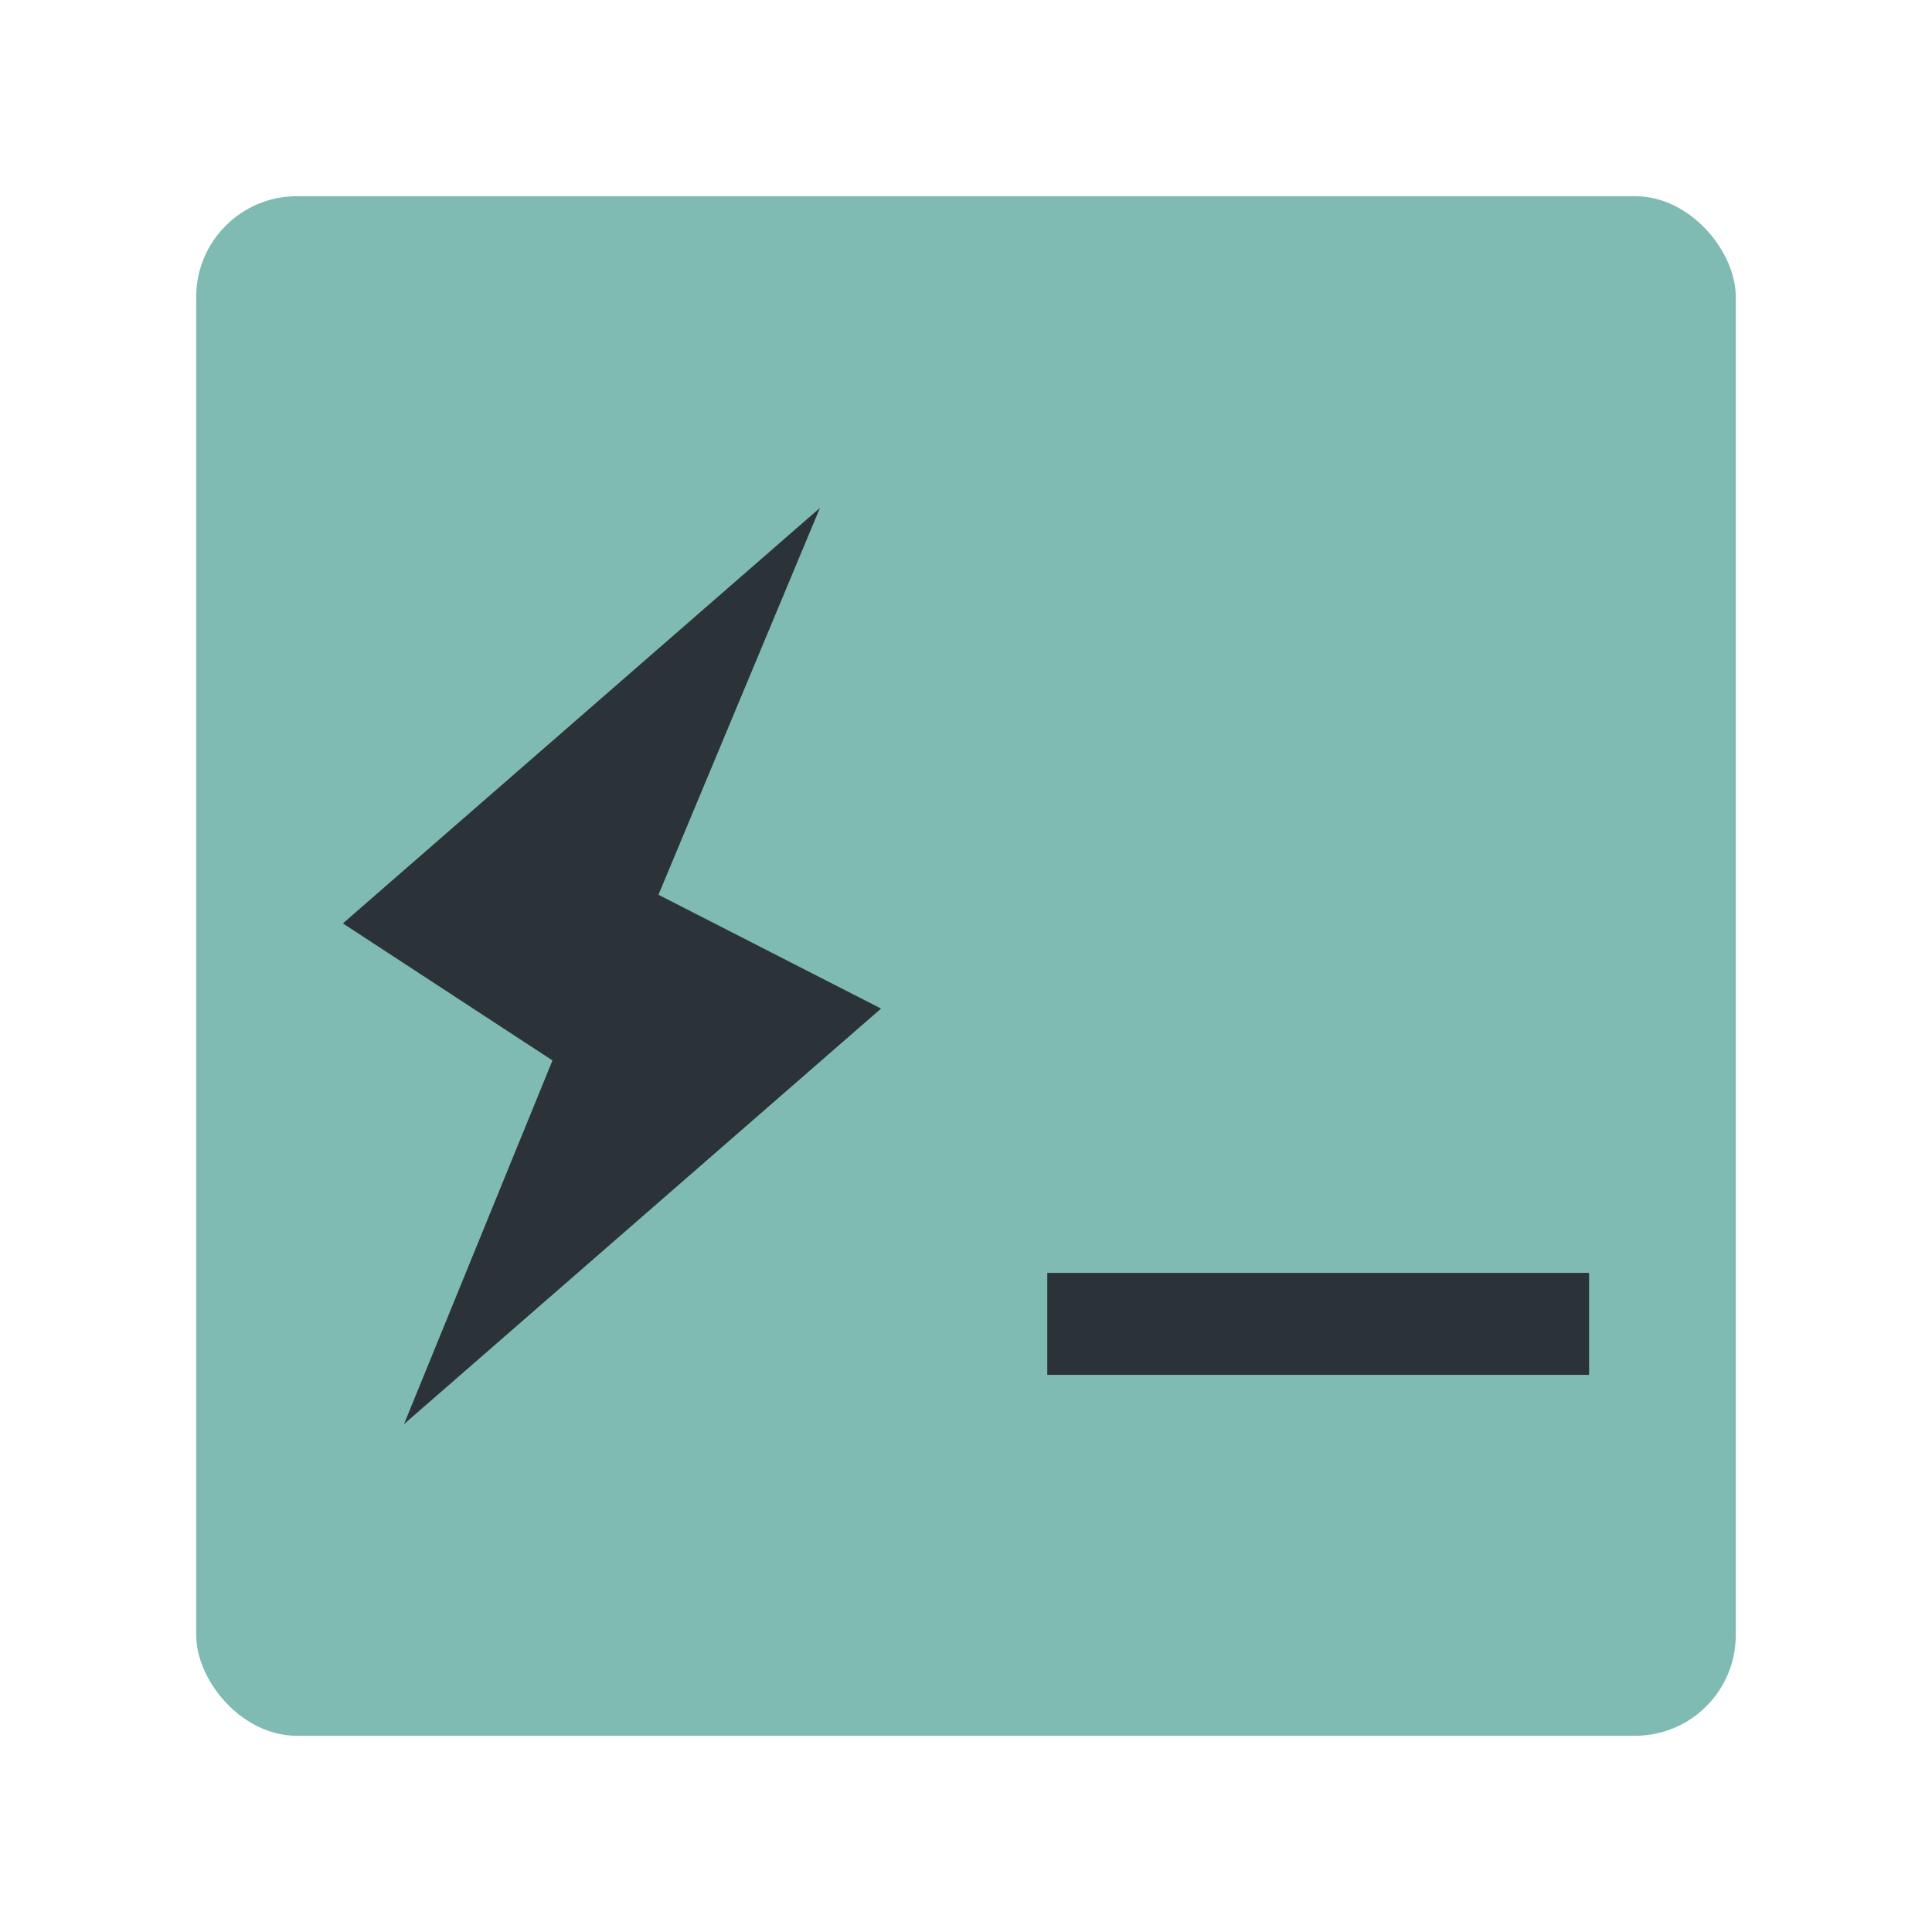 <?xml version="1.0" encoding="UTF-8" standalone="no"?>
<svg
   xmlns:dc="http://purl.org/dc/elements/1.1/"
   xmlns:cc="http://creativecommons.org/ns#"
   xmlns:rdf="http://www.w3.org/1999/02/22-rdf-syntax-ns#"
   xmlns:svg="http://www.w3.org/2000/svg"
   xmlns="http://www.w3.org/2000/svg"
   xmlns:sodipodi="http://sodipodi.sourceforge.net/DTD/sodipodi-0.dtd"
   xmlns:inkscape="http://www.inkscape.org/namespaces/inkscape"
   width="192"
   height="192"
   version="1.1"
   viewBox="0 0 192 192"
   id="svg14"
   sodipodi:docname="icon-hyper.svg"
   inkscape:version="0.92.4 (5da689c313, 2019-01-14)">
  <defs
     id="defs18" />
  <sodipodi:namedview
     pagecolor="#ffffff"
     bordercolor="#666666"
     borderopacity="1"
     objecttolerance="10"
     gridtolerance="10"
     guidetolerance="10"
     inkscape:pageopacity="0"
     inkscape:pageshadow="2"
     inkscape:window-width="2560"
     inkscape:window-height="1377"
     id="namedview16"
     showgrid="false"
     inkscape:zoom="2.4583334"
     inkscape:cx="-134.41768"
     inkscape:cy="101.9082"
     inkscape:window-x="1912"
     inkscape:window-y="-8"
     inkscape:window-maximized="1"
     inkscape:current-layer="svg14" />
  <rect
     style="opacity:1;fill:#7fbbb3;stroke:none;fill-opacity:1"
     id="rect2"
     rx="10"
     height="153"
     width="153"
     y="19.5"
     x="19.5" />
  <path
     inkscape:connector-curvature="0"
     style="fill-rule:evenodd;stroke-width:4.089;fill:#2b3339;fill-opacity:1"
     d="m 104.077,126.495 h 53.845 v 10.136 H 104.077 Z M 87.558,100.23 40.15,141.528 54.905,105.385 34.078,91.766 81.486,50.472 65.437,88.921 Z"
     id="path2" />
</svg>

